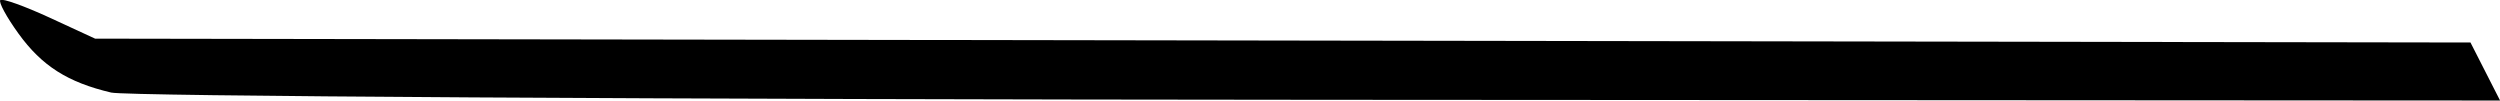 <svg width="72.646mm" height="2.928mm" version="1.1" viewBox="0 0 72.646 2.928" xmlns="http://www.w3.org/2000/svg"><g transform="translate(-44.525 -118.81)"><path d="m47.757 121.5c-1.265-0.298-2.014-0.774-2.694-1.713-0.347-0.48-0.585-0.918-0.529-0.975 0.057-0.057 0.699 0.173 1.429 0.509l1.326 0.612 69.024 0.112 0.43 0.843 0.43 0.843-34.307-0.021c-19.239-0.012-34.659-0.104-35.107-0.21z" style="stroke-width:.211"/></g></svg>
